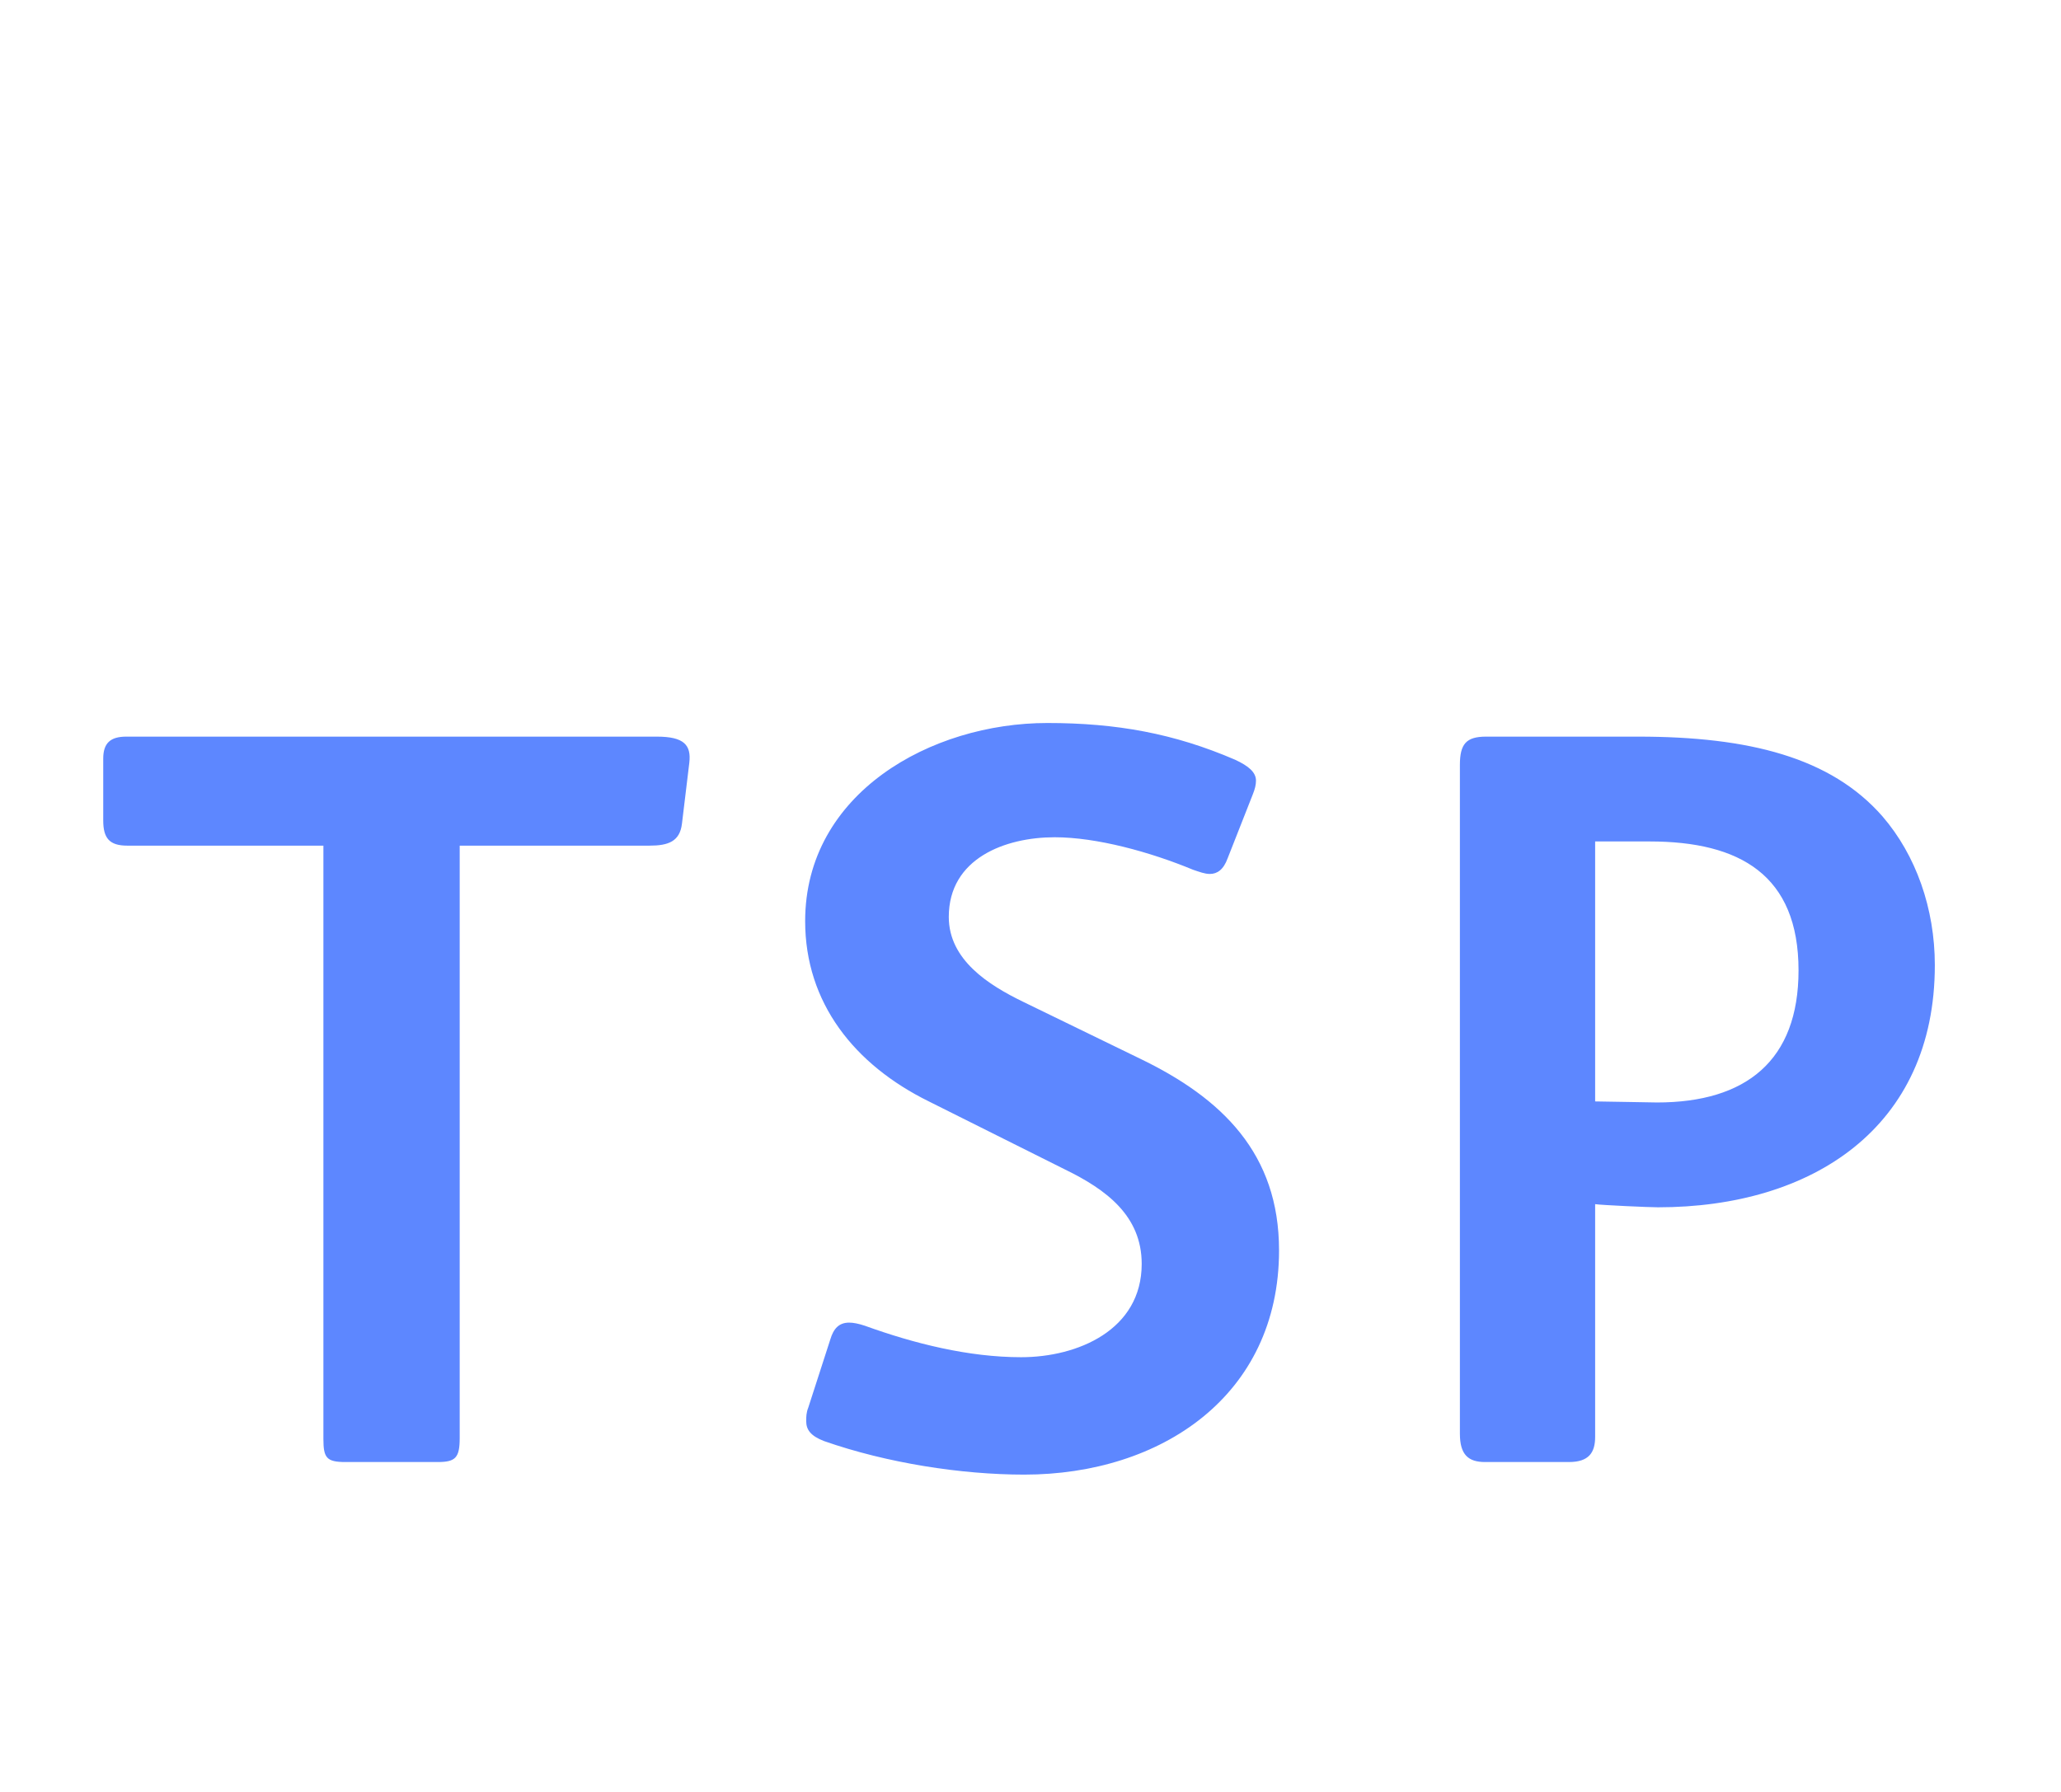 <?xml version="1.0"?>
<svg version="1.1" xmlns="http://www.w3.org/2000/svg" width="230px" height="200px" style=""><path fill="#5d87ff" d="M76.924,85.141l-0.819,6.786c-0.234,1.989-1.521,2.457-3.627,2.457l-21.177,0l0,66.105c0,2.223-0.468,2.691-2.457,2.691l-10.296,0c-2.106,0-2.457-0.468-2.457-2.574l0-66.222l-21.879,0c-1.989,0-2.691-0.819-2.691-2.808l0-6.903c0-1.755,0.819-2.457,2.574-2.457l59.202,0c3.042,0,3.861,0.936,3.627,2.925z M142.737,139.546c0,16.263-13.221,25.038-28.431,25.038c-7.02,0-15.327-1.287-22.347-3.744c-1.521-0.585-1.989-1.287-1.989-2.223c0-0.468,0-0.936,0.234-1.521l2.457-7.605c0.351-1.17,0.936-1.872,2.106-1.872c0.468,0,1.053,0.117,1.755,0.351c5.499,1.989,11.583,3.51,17.433,3.51c6.318,0,13.455-3.042,13.455-10.413c0-5.382-3.978-8.307-8.541-10.53l-15.21-7.605c-8.307-4.095-13.806-10.998-13.806-20.124c0-14.274,14.04-22.113,27.027-22.113c7.722,0,14.157,1.17,20.943,4.095c1.521,0.702,2.34,1.404,2.34,2.34c0,0.468-0.117,0.936-0.351,1.521l-2.808,7.137c-0.468,1.287-1.17,1.755-1.989,1.755c-0.585,0-1.17-0.234-1.872-0.468c-4.797-1.989-10.764-3.627-15.444-3.627c-5.499,0-11.817,2.34-11.817,8.892c0,4.797,4.446,7.605,8.307,9.477l12.987,6.318c9.243,4.446,15.561,10.647,15.561,21.411z M215.92,107.722c0,18.135-13.689,27.027-30.888,27.027c-0.936,0-6.201-0.234-7.02-0.351l0,25.974c0,1.755-0.702,2.808-2.925,2.808l-9.36,0c-1.872,0-2.808-0.819-2.808-3.159l0-74.646c0-2.34,0.702-3.159,2.925-3.159l16.965,0c12.402,0,21.528,2.34,27.261,8.892c3.744,4.329,5.85,10.296,5.85,16.614z M200.71,108.307c0-10.647-6.552-14.391-16.614-14.391l-6.084,0l0,29.016c0.936,0,6.201,0.117,6.903,0.117c9.945,0,15.795-4.68,15.795-14.742z"/><path fill="#5d87ff" d=""/></svg>
